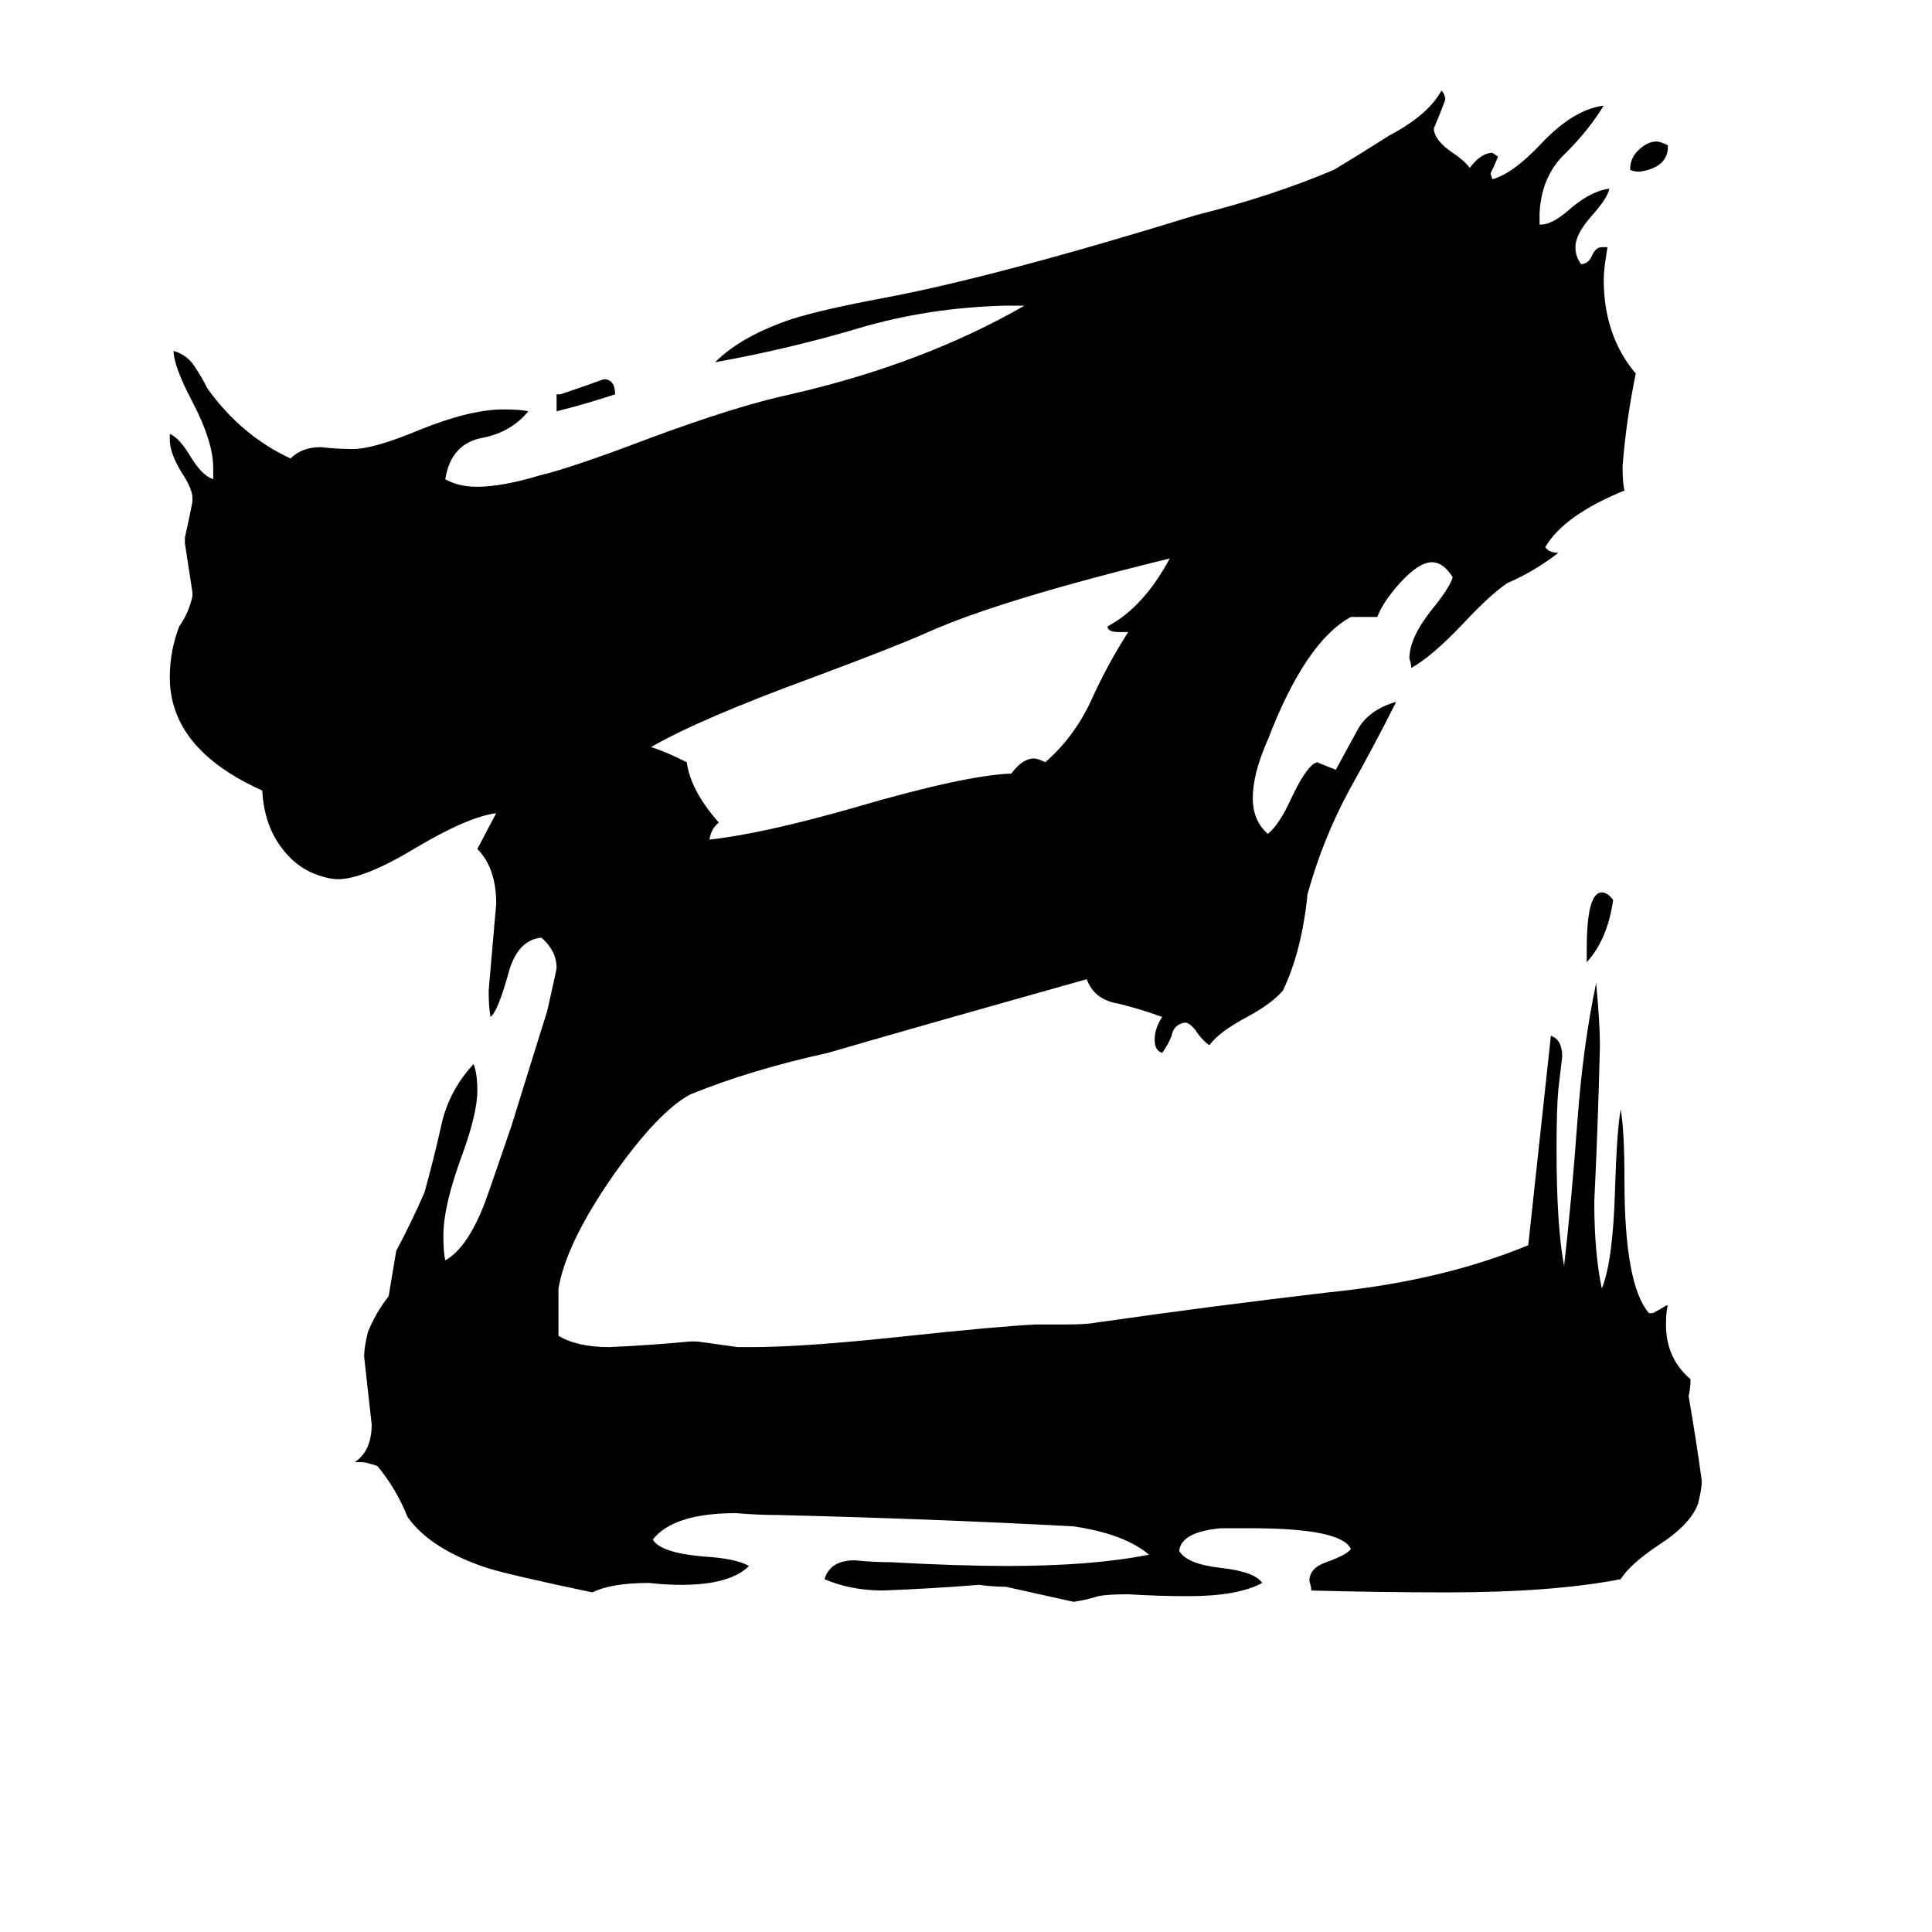 <svg xmlns="http://www.w3.org/2000/svg" viewBox="0 -800 1024 1024">
	<path fill="#000000" d="M884 -723V-721Q883 -711 869 -709Q866 -709 864 -710Q864 -716 868 -720Q873 -725 878 -725Q880 -725 884 -723ZM295 -582V-591H297Q309 -595 320 -599Q326 -599 326 -591Q311 -586 295 -582ZM841 -290V-297Q841 -327 849 -327Q852 -327 855 -323Q852 -302 841 -290ZM598 -465H593Q587 -465 587 -468Q606 -478 620 -504Q530 -482 492 -465Q474 -457 431 -441Q371 -419 345 -404Q352 -402 364 -396Q366 -381 381 -364Q377 -361 376 -355Q404 -358 453 -372Q511 -389 536 -390Q542 -398 548 -398Q550 -398 554 -396Q569 -409 578 -428Q587 -448 598 -465ZM883 -108H884Q883 -105 883 -98Q883 -80 896 -69Q896 -64 895 -60Q899 -37 902 -15Q902 -11 900 -3Q896 8 879 19Q864 29 859 37Q823 44 767 44Q731 44 695 43Q695 41 694 38Q694 31 703 28Q714 24 716 21Q711 10 663 10H647Q626 12 625 22Q629 29 647 31Q665 33 669 39Q656 46 630 46Q614 46 598 45Q587 45 582 46Q576 48 569 49Q551 45 533 41Q526 41 519 40Q494 42 468 43Q451 43 437 37Q440 27 453 27Q463 28 472 28Q508 30 534 30Q579 30 609 24Q596 13 569 9Q494 5 413 3Q402 3 390 2Q357 2 346 16Q350 23 373 25Q390 26 397 30Q387 40 361 40Q353 40 344 39Q324 39 314 44Q271 35 258 31Q228 21 216 4Q210 -11 200 -23Q194 -25 192 -25H188Q197 -31 197 -45Q195 -63 193 -81Q193 -86 195 -94Q199 -104 206 -113Q208 -125 210 -137Q218 -152 225 -168Q230 -186 234 -204Q238 -222 251 -236Q253 -231 253 -222Q253 -210 245 -188Q235 -161 235 -145Q235 -136 236 -132Q247 -138 256 -160Q257 -162 271 -203Q289 -261 290 -264Q295 -286 295 -287Q295 -296 287 -303Q275 -302 270 -286Q264 -264 260 -261Q259 -266 259 -275Q261 -298 263 -321Q263 -340 253 -350Q254 -352 263 -369Q248 -367 221 -351Q193 -334 179 -334Q175 -334 169 -336Q157 -340 149 -351Q140 -363 139 -381Q90 -403 90 -441Q90 -455 95 -468Q100 -475 102 -484V-486Q100 -499 98 -512V-515Q100 -524 102 -534V-536Q102 -541 96 -550Q90 -560 90 -567V-570Q95 -568 101 -558Q107 -548 113 -546V-552Q113 -566 102 -587Q92 -606 92 -614Q99 -612 103 -606Q107 -600 110 -594Q128 -569 154 -557Q160 -563 170 -563Q179 -562 187 -562Q198 -562 222 -572Q249 -583 267 -583Q276 -583 280 -582Q271 -571 256 -568Q239 -565 236 -546Q243 -542 253 -542Q266 -542 286 -548Q303 -552 345 -568Q391 -585 419 -591Q489 -607 543 -638H533Q492 -637 455 -626Q418 -615 379 -608Q393 -622 420 -631Q436 -636 468 -642Q527 -653 634 -686Q674 -696 707 -710Q722 -719 736 -728Q757 -739 764 -752Q766 -750 766 -747Q763 -739 760 -732V-731Q761 -725 770 -719Q776 -715 779 -711Q785 -719 791 -719L794 -717Q792 -712 790 -708L791 -705Q802 -708 817 -724Q834 -742 850 -744Q842 -731 830 -719Q817 -707 816 -687V-681H817Q823 -681 833 -690Q844 -699 853 -700Q852 -695 844 -686Q835 -676 835 -669Q835 -664 838 -660Q842 -660 844 -665Q846 -669 849 -669H852Q850 -657 850 -652Q850 -622 867 -602Q862 -578 860 -553Q860 -544 861 -540Q829 -527 819 -510Q821 -507 826 -507Q813 -497 799 -491Q790 -485 776 -470Q759 -452 748 -446Q748 -448 747 -451Q747 -462 759 -477Q768 -488 770 -494Q765 -502 759 -502Q752 -502 742 -491Q733 -481 730 -473H716Q692 -460 672 -408Q664 -390 664 -377Q664 -365 672 -358Q678 -363 684 -376Q691 -391 696 -395L698 -396Q703 -394 708 -392Q714 -403 720 -414Q726 -424 740 -428Q729 -406 715 -381Q701 -355 693 -326Q690 -296 680 -275Q674 -268 661 -261Q646 -253 641 -246Q638 -248 635 -252Q631 -258 628 -258Q622 -257 621 -251Q619 -246 616 -242Q612 -243 612 -249Q612 -255 616 -261Q605 -265 593 -268Q580 -270 576 -281Q480 -254 439 -242Q398 -233 366 -220Q349 -211 325 -177Q300 -141 296 -117V-92Q306 -86 323 -86Q345 -87 366 -89H369Q370 -89 391 -86H398Q427 -86 482 -92Q529 -97 549 -98H565Q576 -98 581 -99Q644 -108 704 -115Q764 -121 810 -140Q816 -195 822 -251Q828 -249 828 -240Q827 -231 826 -223Q825 -213 825 -191Q825 -150 829 -129Q833 -164 836 -205Q839 -246 846 -279Q848 -257 848 -246Q847 -204 845 -163Q845 -136 849 -117Q855 -132 856 -170Q857 -201 859 -212Q861 -201 861 -174Q861 -119 874 -104H876Q880 -106 883 -108Z"/>
</svg>